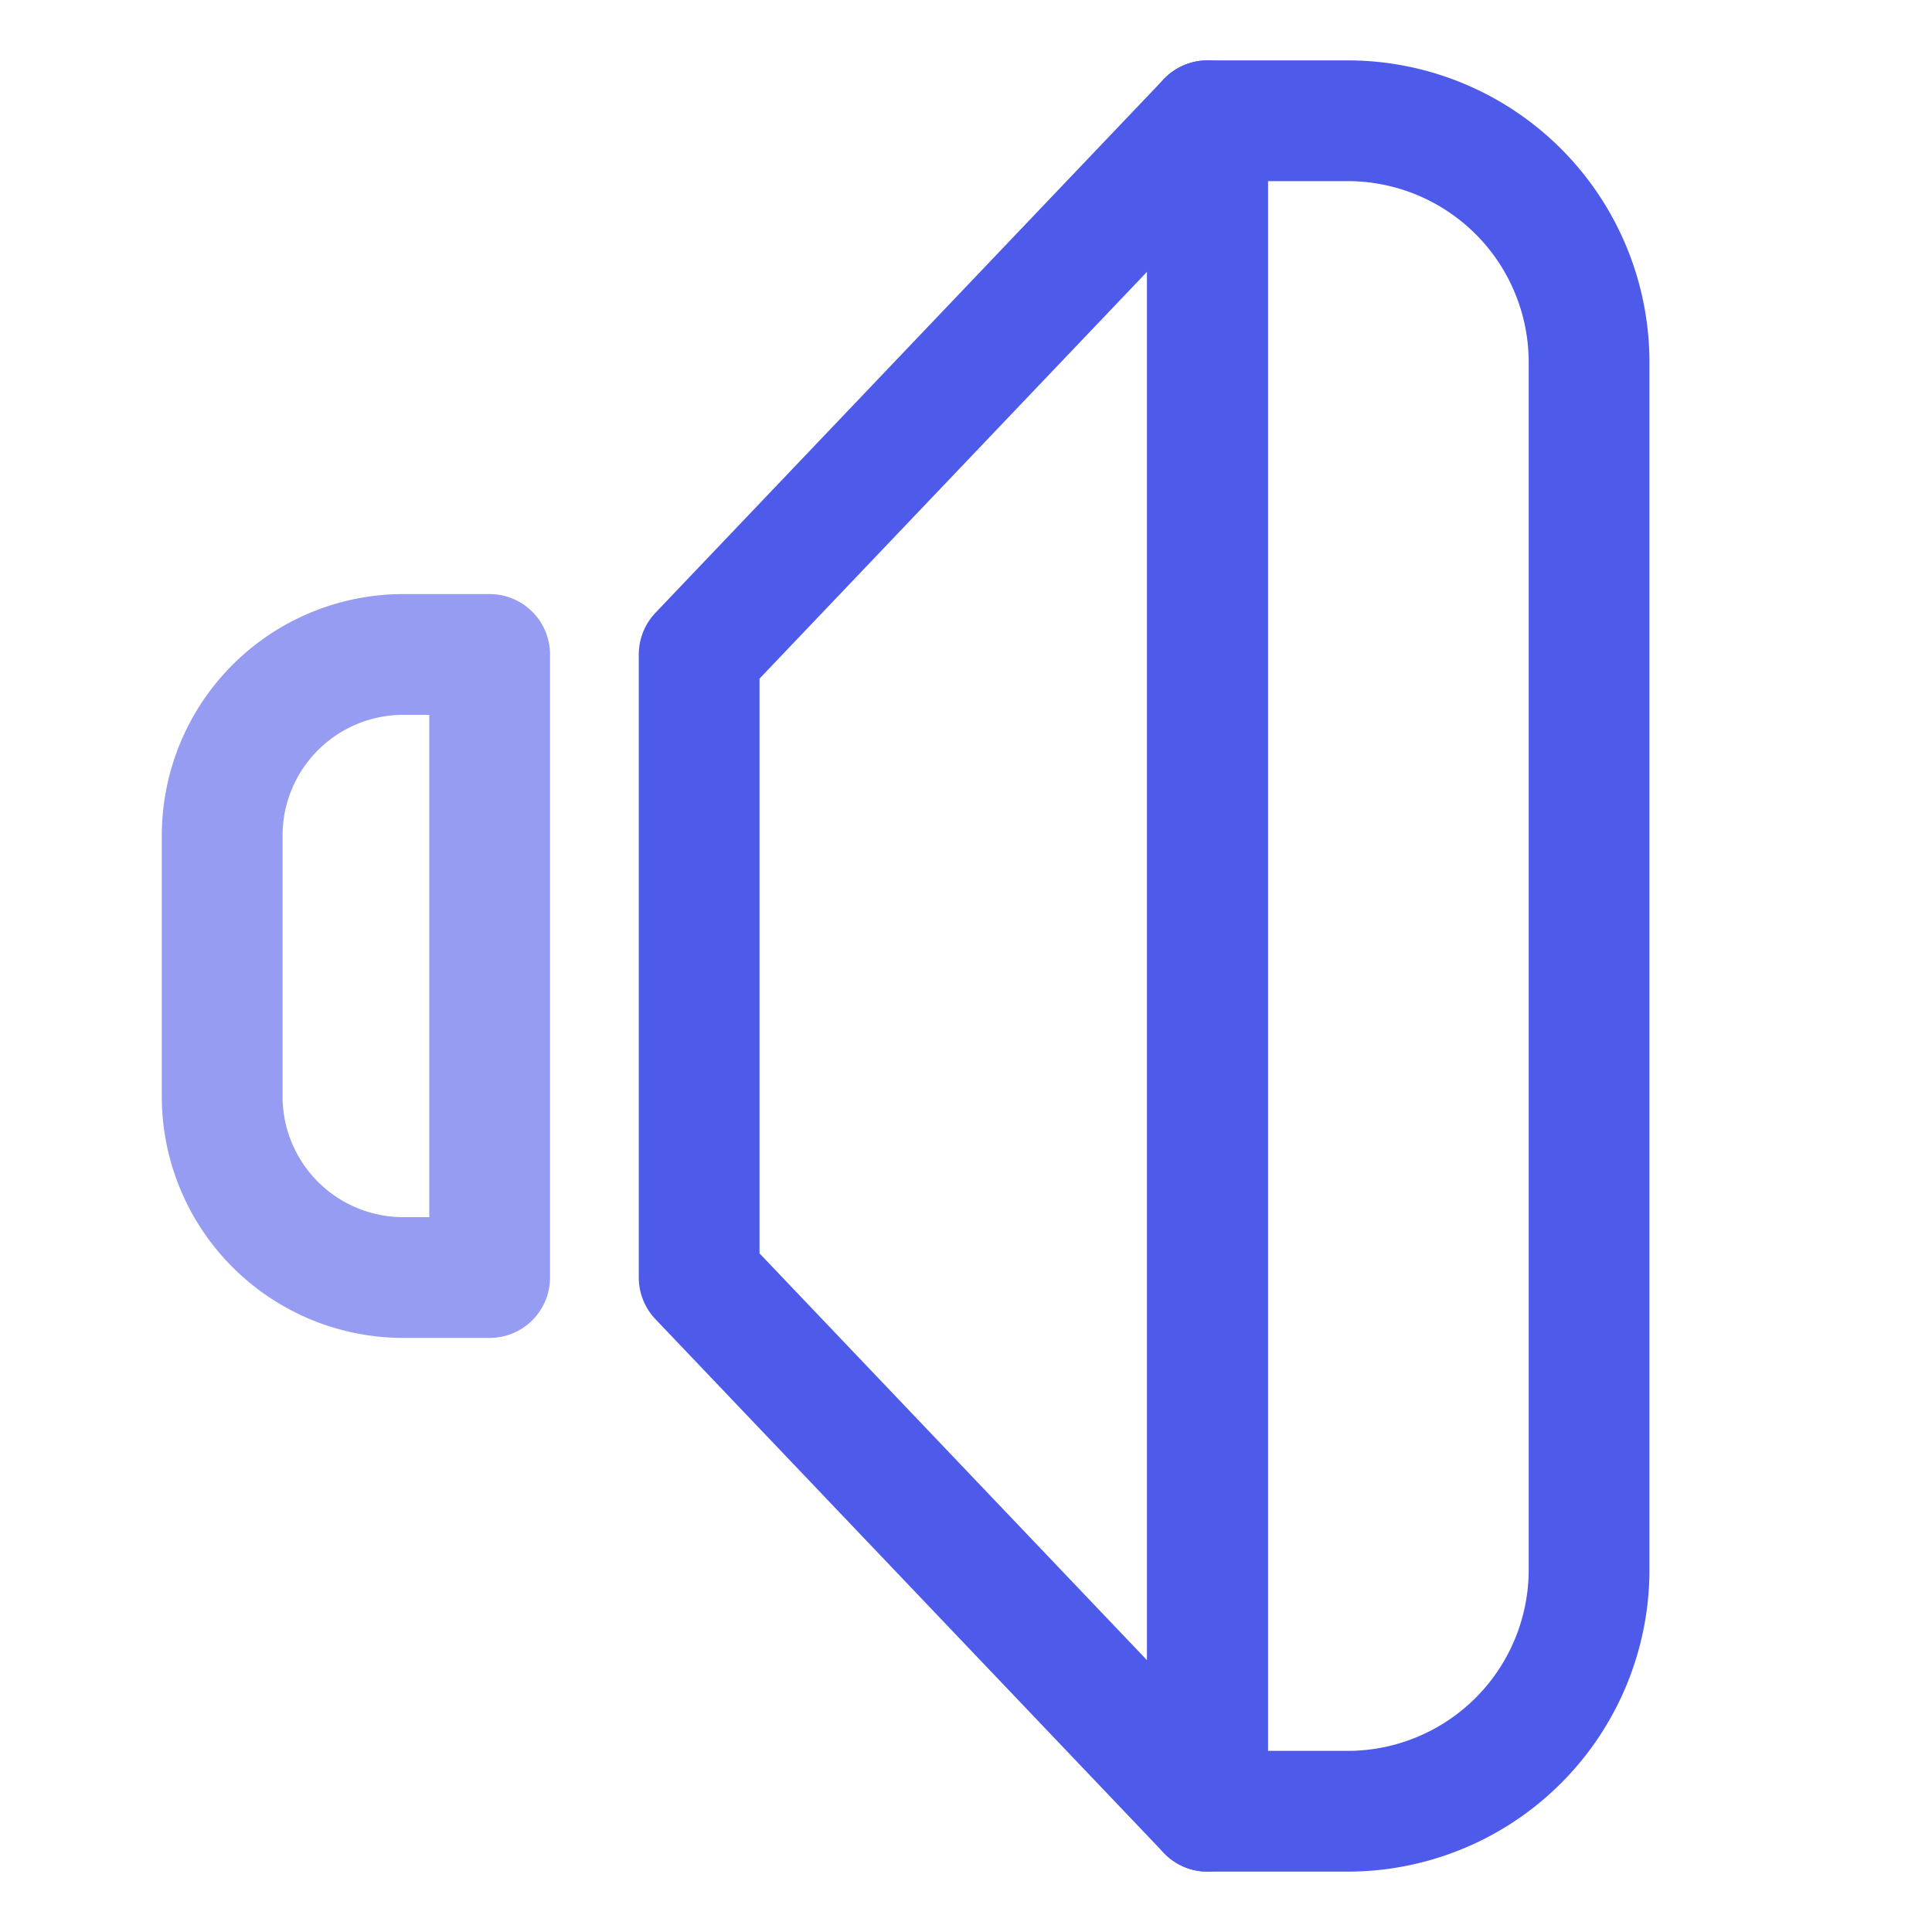 <?xml version="1.0" ?><svg data-name="Layer 1" id="Layer_1" viewBox="0 0 32 32" xmlns="http://www.w3.org/2000/svg"><defs><style>.cls-1,.cls-2{fill:none;stroke-linecap:round;stroke-linejoin:round;stroke-width:2px;}.cls-1{stroke:#959cf2;}.cls-2{stroke:#4e5aea;}</style></defs><title/><path class="cls-1" d="M6.68,10.84H8.11a0,0,0,0,1,0,0V21.16a0,0,0,0,1,0,0H6.68a3,3,0,0,1-3-3V13.84A3,3,0,0,1,6.68,10.84Z"/><path class="cls-2" d="M20,2h2.32a4,4,0,0,1,4,4V26a4,4,0,0,1-4,4H20a0,0,0,0,1,0,0V2A0,0,0,0,1,20,2Z"/><polygon class="cls-2" points="20 30 11.58 21.16 11.58 10.84 20 2 20 30"/></svg>